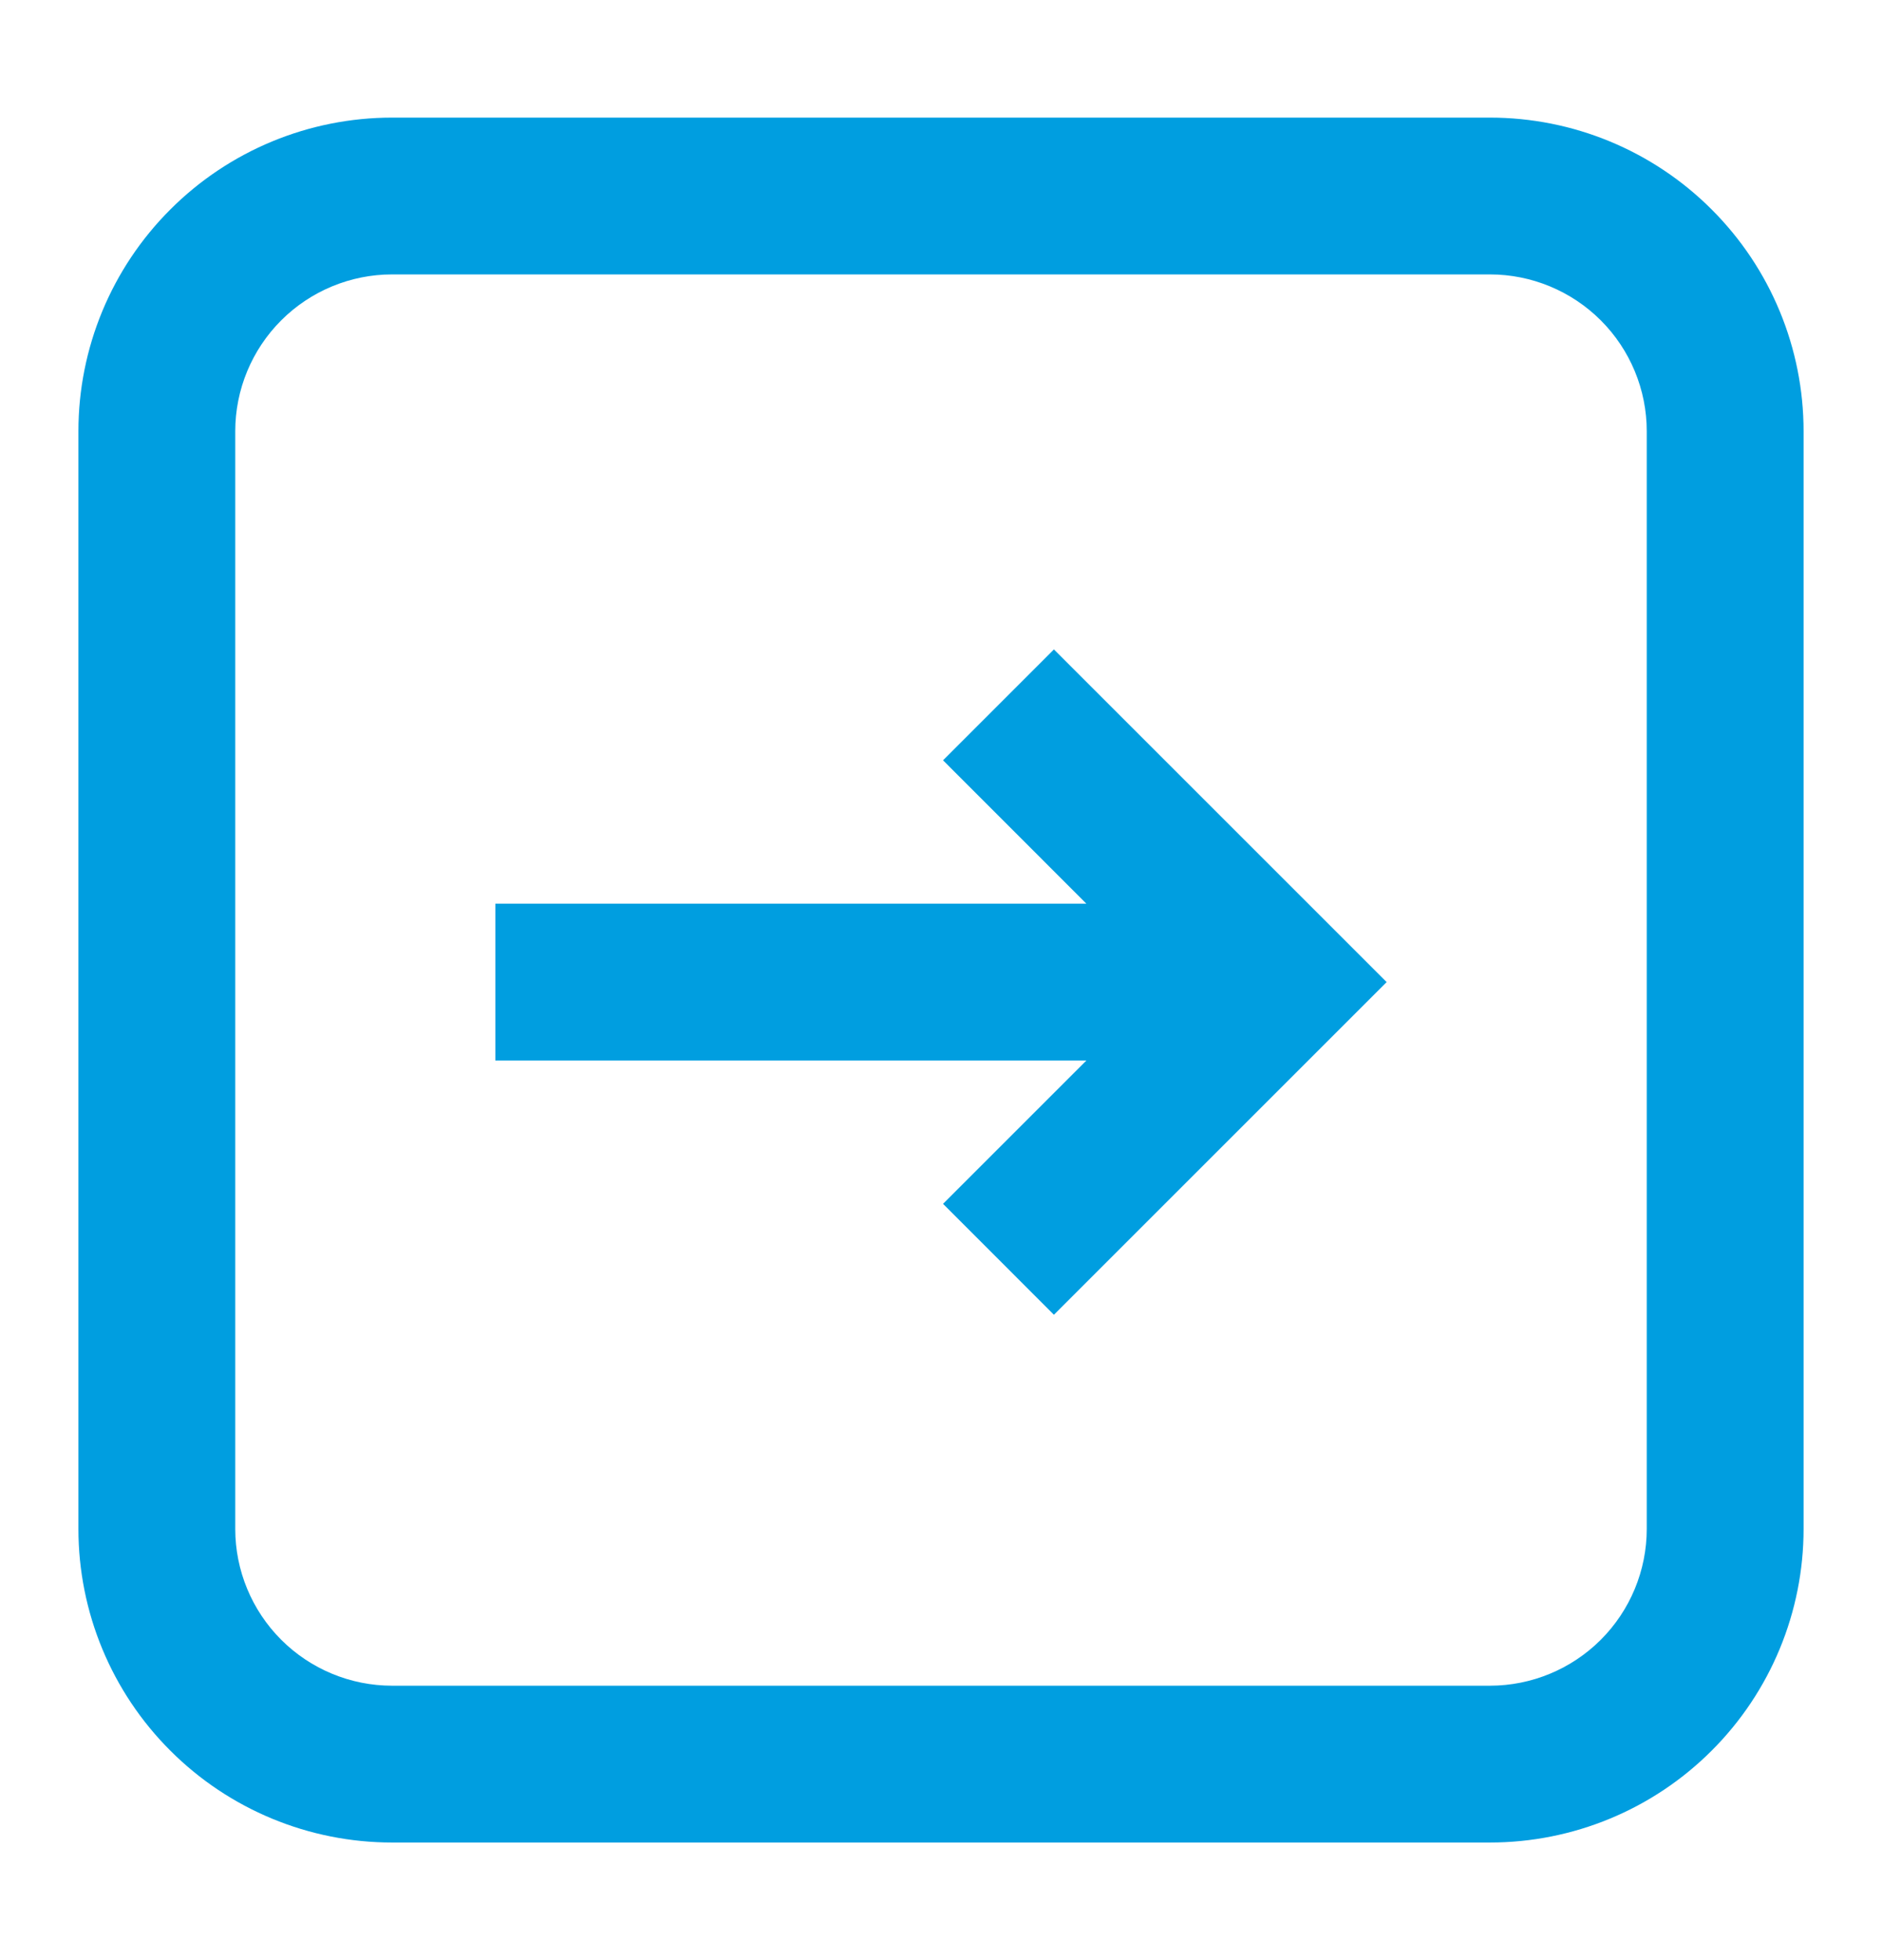 <svg width="24" height="25" viewBox="0 0 24 25" fill="none" xmlns="http://www.w3.org/2000/svg">
<path d="M12.026 15.354L13.44 16.769L17.683 12.526L13.44 8.283L12.026 9.697L13.854 11.526L6.317 11.526L6.317 13.526L13.854 13.526L12.026 15.354Z" fill="#009EE0"/>
<path fill-rule="evenodd" clip-rule="evenodd" d="M5 1.5C3.939 1.5 2.922 1.921 2.172 2.672C1.421 3.422 1 4.439 1 5.5L1 19.5C1 20.561 1.421 21.578 2.172 22.328C2.922 23.079 3.939 23.5 5 23.5L19 23.5C20.061 23.5 21.078 23.079 21.828 22.328C22.579 21.578 23 20.561 23 19.5L23 5.5C23 4.439 22.579 3.422 21.828 2.672C21.078 1.921 20.061 1.5 19 1.5L5 1.5ZM3 5.5L3 19.5C3 20.03 3.211 20.539 3.586 20.914C3.961 21.289 4.47 21.5 5 21.5L19 21.5C19.53 21.5 20.039 21.289 20.414 20.914C20.789 20.539 21 20.03 21 19.5L21 5.5C21 4.97 20.789 4.461 20.414 4.086C20.039 3.711 19.53 3.5 19 3.5L5 3.5C4.47 3.5 3.961 3.711 3.586 4.086C3.211 4.461 3 4.97 3 5.5Z" fill="#009EE0"/>
</svg>
